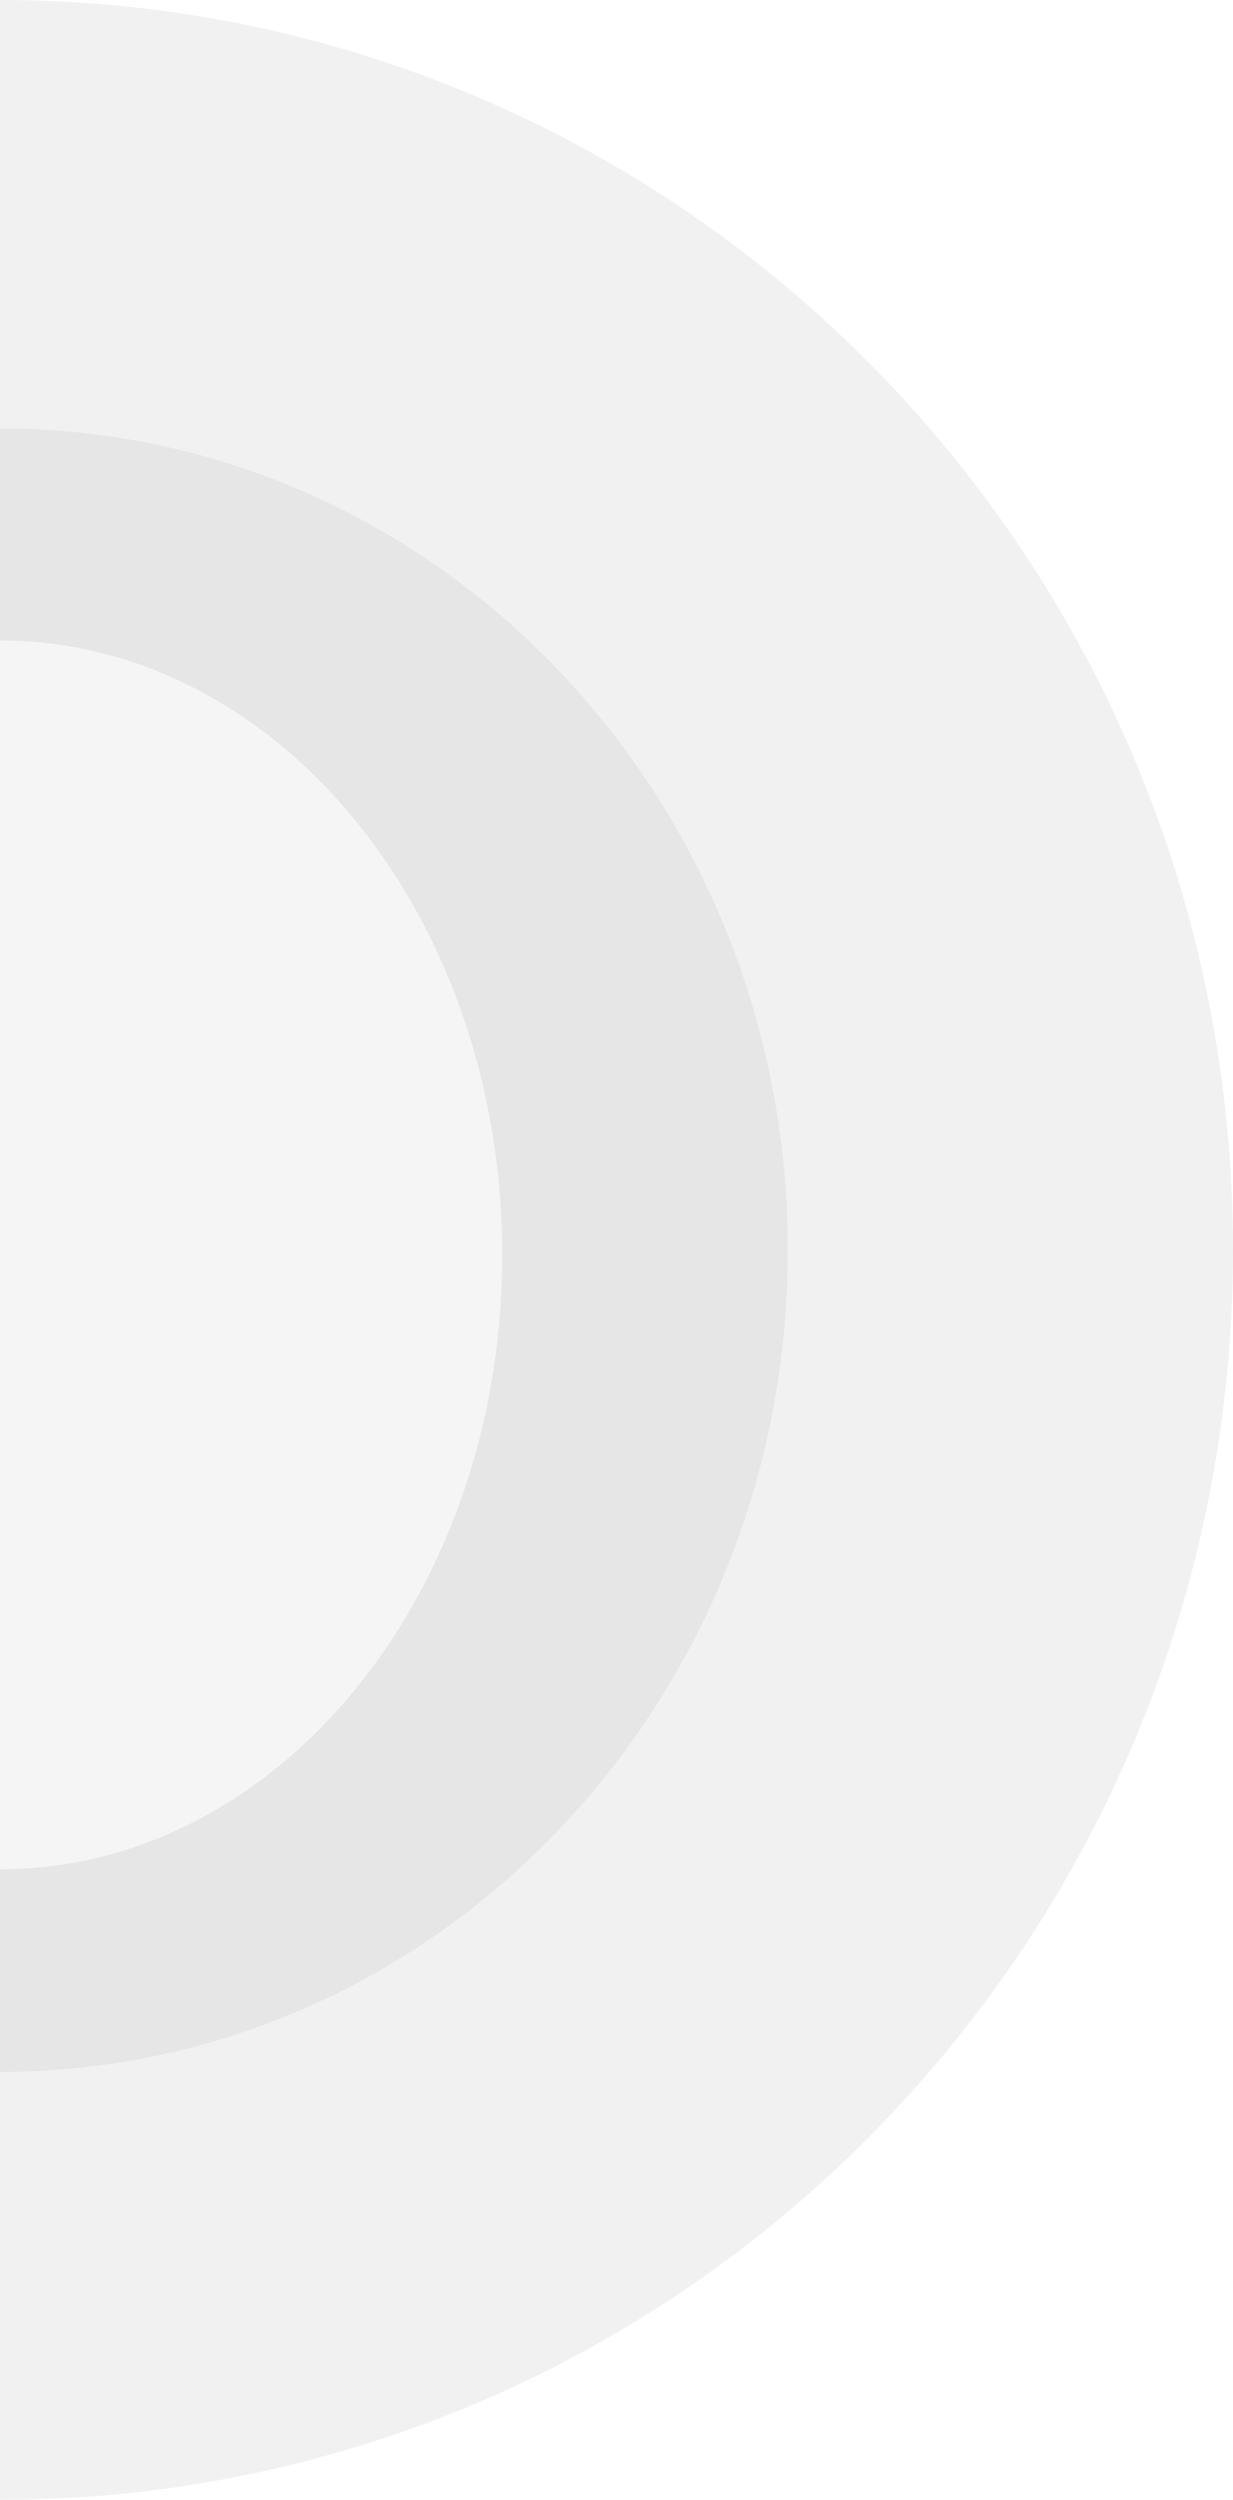 <svg xmlns="http://www.w3.org/2000/svg" width="561.616" height="1137.753" viewBox="0 0 561.616 1137.753">
  <g id="Grupo_38742" data-name="Grupo 38742" transform="translate(130 -1653)">
    <g id="Grupo_38516" data-name="Grupo 38516" transform="translate(4958 2754)" opacity="0.35">
      <path id="Caminho_44810" data-name="Caminho 44810" d="M256,0V1137.753c310.409,0,561.616-254.432,561.616-568.876C817.616,254.454,566.431,0,256,0Z" transform="translate(-5344 -1101)" fill="#d8d8d8"/>
      <path id="Caminho_44811" data-name="Caminho 44811" d="M256,0V748c198.331,0,358.836-167.273,358.836-374S454.345,0,256,0Z" transform="translate(-5344 -906)" fill="#b7b7b7"/>
      <path id="Caminho_44812" data-name="Caminho 44812" d="M256,0V559.279c126.439,0,228.764-125.07,228.764-279.64S382.448,0,256,0Z" transform="translate(-5344 -809.5)" fill="#e2e2e2"/>
    </g>
  </g>
</svg>
